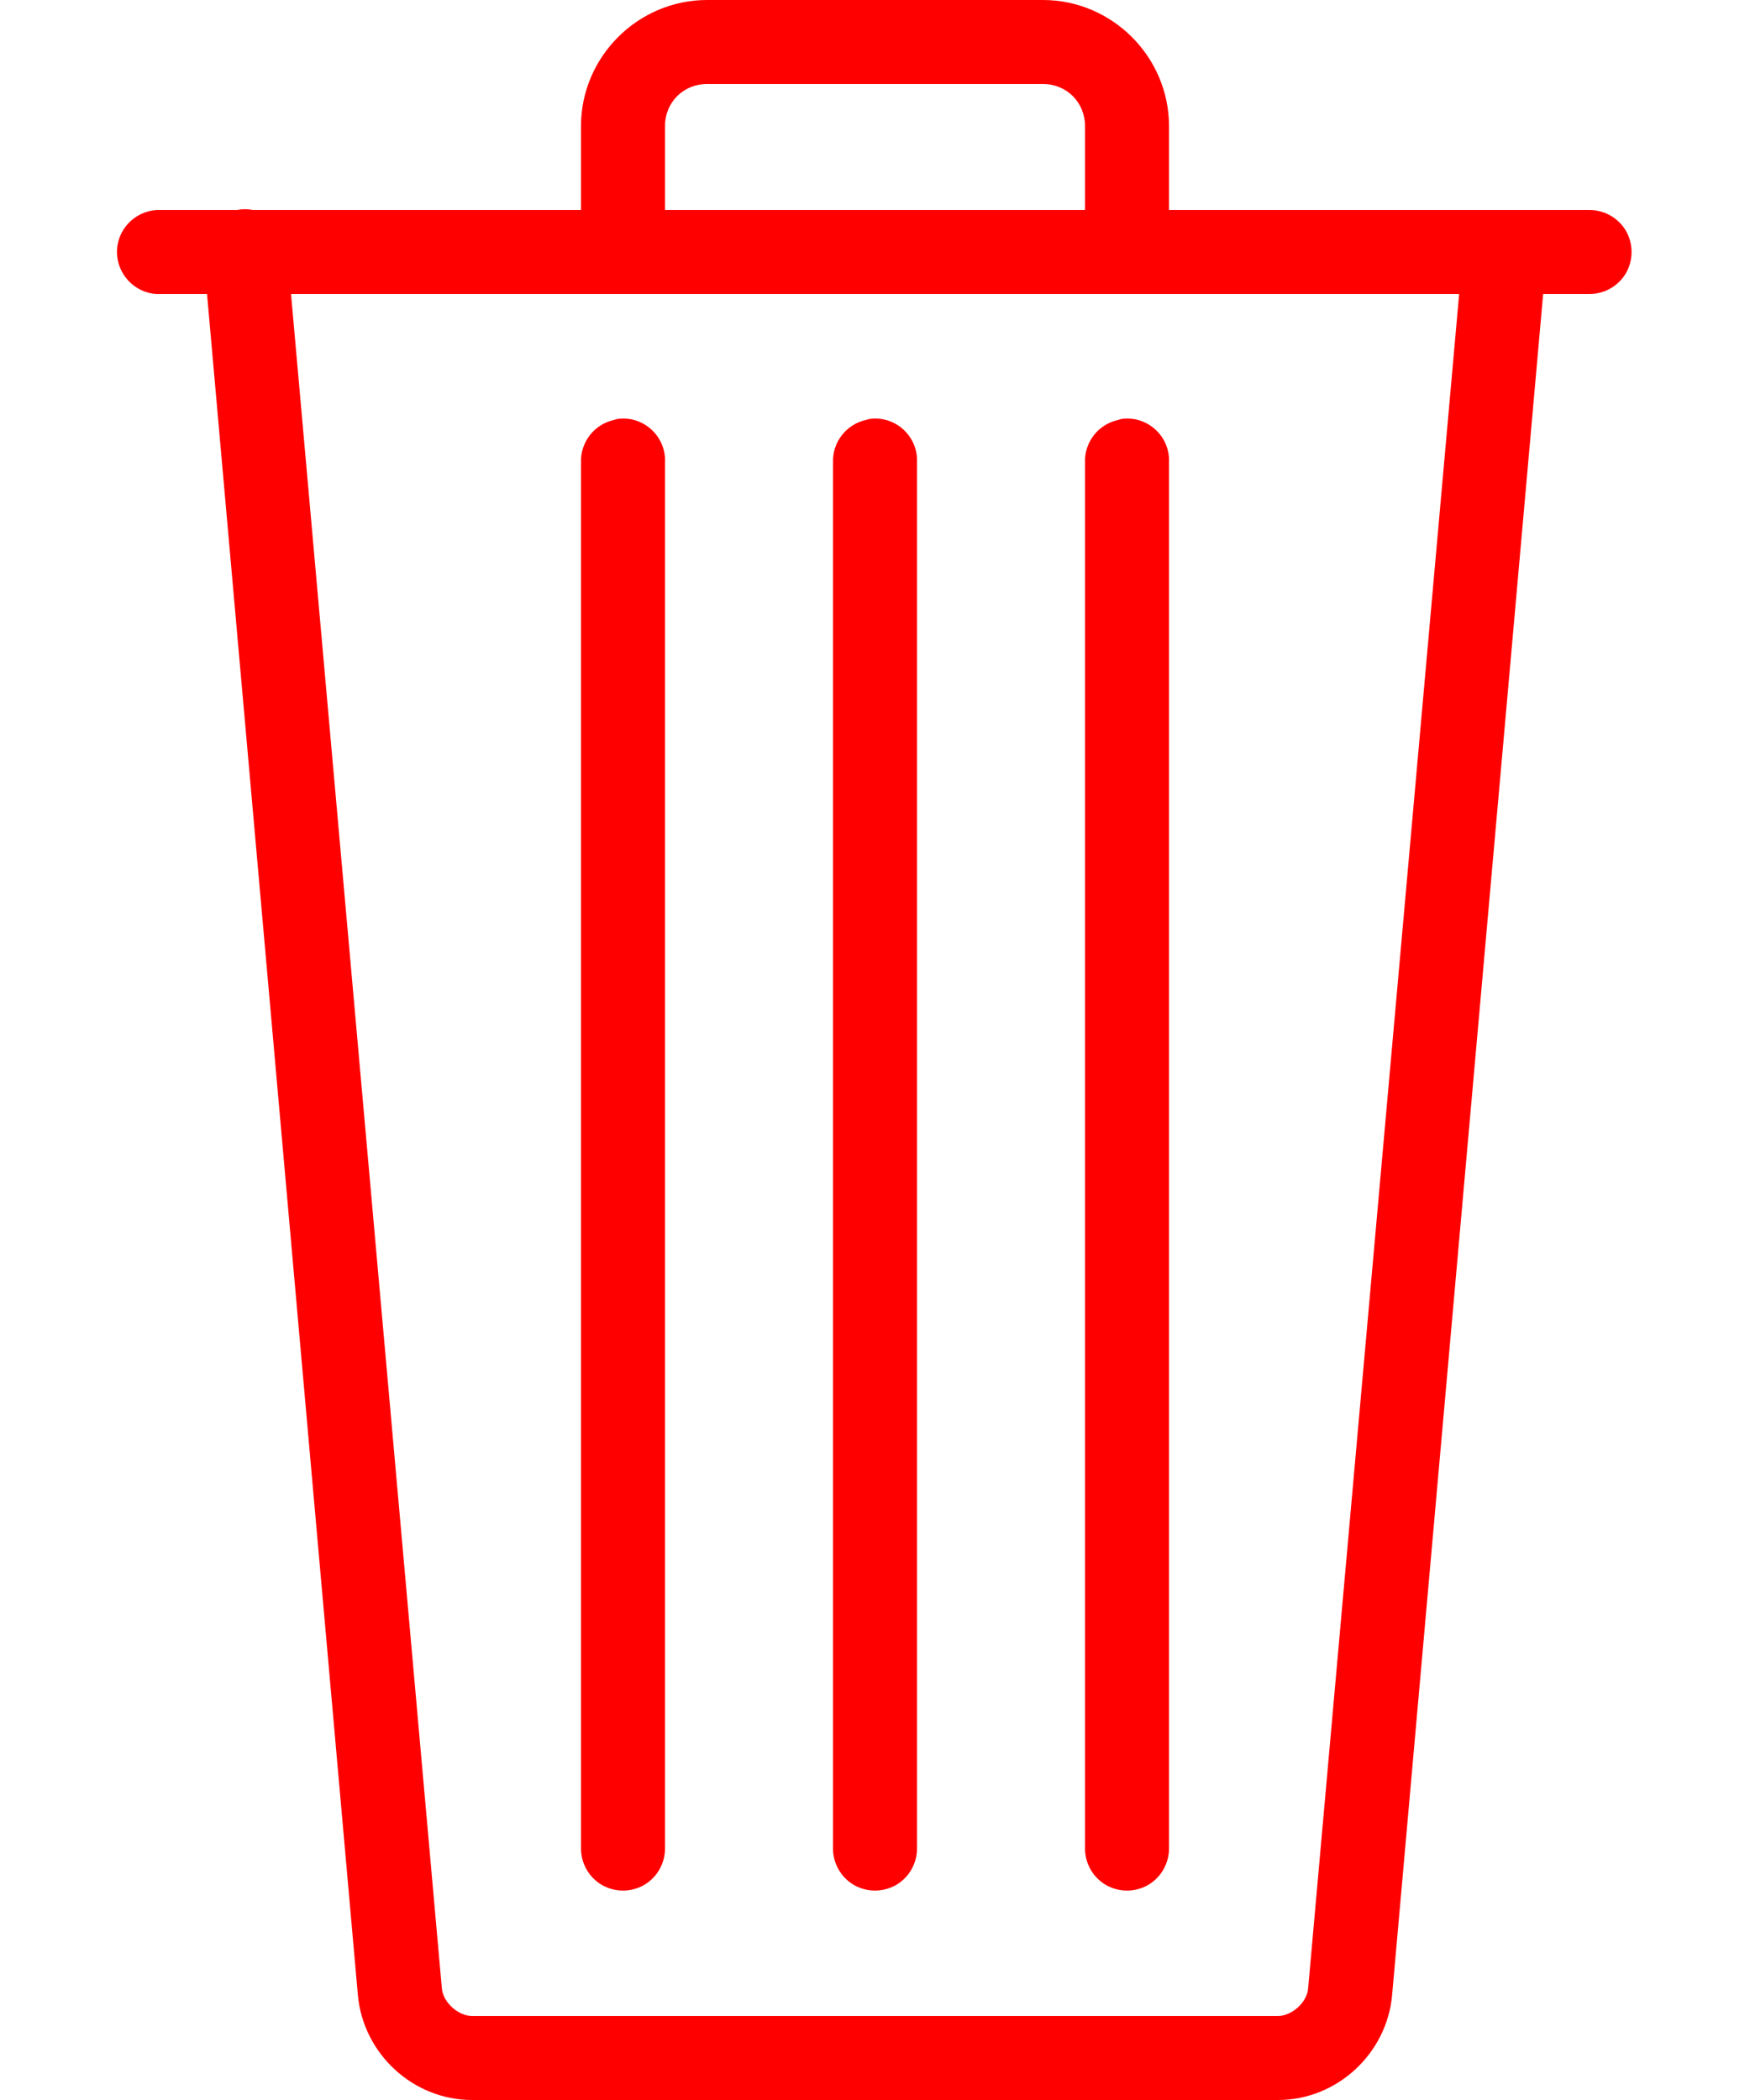 <svg xmlns="http://www.w3.org/2000/svg" width="10" height="12" viewBox="0 0 10 12" fill="none">
    <path
        d="M4.04 0C3.645 0 3.32 0.325 3.32 0.72V1.2H1.445C1.415 1.194 1.385 1.194 1.355 1.2H0.92C0.913 1.2 0.905 1.2 0.898 1.2C0.765 1.207 0.662 1.319 0.669 1.451C0.675 1.583 0.788 1.687 0.92 1.68H1.183L2.045 11.4C2.075 11.736 2.361 12 2.697 12H7.303C7.639 12 7.925 11.736 7.955 11.4L8.818 1.68H9.08C9.166 1.681 9.247 1.636 9.291 1.561C9.334 1.486 9.334 1.394 9.291 1.319C9.247 1.244 9.166 1.199 9.08 1.2H6.68V0.72C6.68 0.325 6.355 0 5.96 0H4.04ZM4.04 0.48H5.96C6.095 0.48 6.2 0.585 6.2 0.72V1.2H3.8V0.72C3.8 0.585 3.905 0.48 4.04 0.48ZM1.663 1.68H8.338L7.475 11.363C7.468 11.446 7.378 11.52 7.303 11.52H2.697C2.622 11.52 2.533 11.446 2.525 11.363L1.663 1.68ZM3.538 2.393C3.527 2.394 3.517 2.397 3.507 2.4C3.396 2.425 3.317 2.526 3.32 2.64V10.56C3.319 10.646 3.364 10.727 3.439 10.771C3.514 10.814 3.606 10.814 3.681 10.771C3.756 10.727 3.801 10.646 3.8 10.56V2.64C3.803 2.571 3.775 2.504 3.725 2.457C3.674 2.409 3.606 2.386 3.538 2.393ZM4.978 2.393C4.967 2.394 4.957 2.397 4.947 2.4C4.836 2.425 4.757 2.526 4.76 2.64V10.56C4.759 10.646 4.804 10.727 4.879 10.771C4.954 10.814 5.046 10.814 5.121 10.771C5.196 10.727 5.241 10.646 5.24 10.56V2.64C5.243 2.571 5.215 2.504 5.165 2.457C5.114 2.409 5.046 2.386 4.978 2.393ZM6.418 2.393C6.407 2.394 6.397 2.397 6.388 2.4C6.276 2.425 6.197 2.526 6.2 2.64V10.56C6.199 10.646 6.244 10.727 6.319 10.771C6.394 10.814 6.486 10.814 6.561 10.771C6.636 10.727 6.681 10.646 6.68 10.56V2.64C6.683 2.571 6.655 2.504 6.605 2.457C6.554 2.409 6.486 2.386 6.418 2.393Z"
        fill="#FF0000" />
</svg>